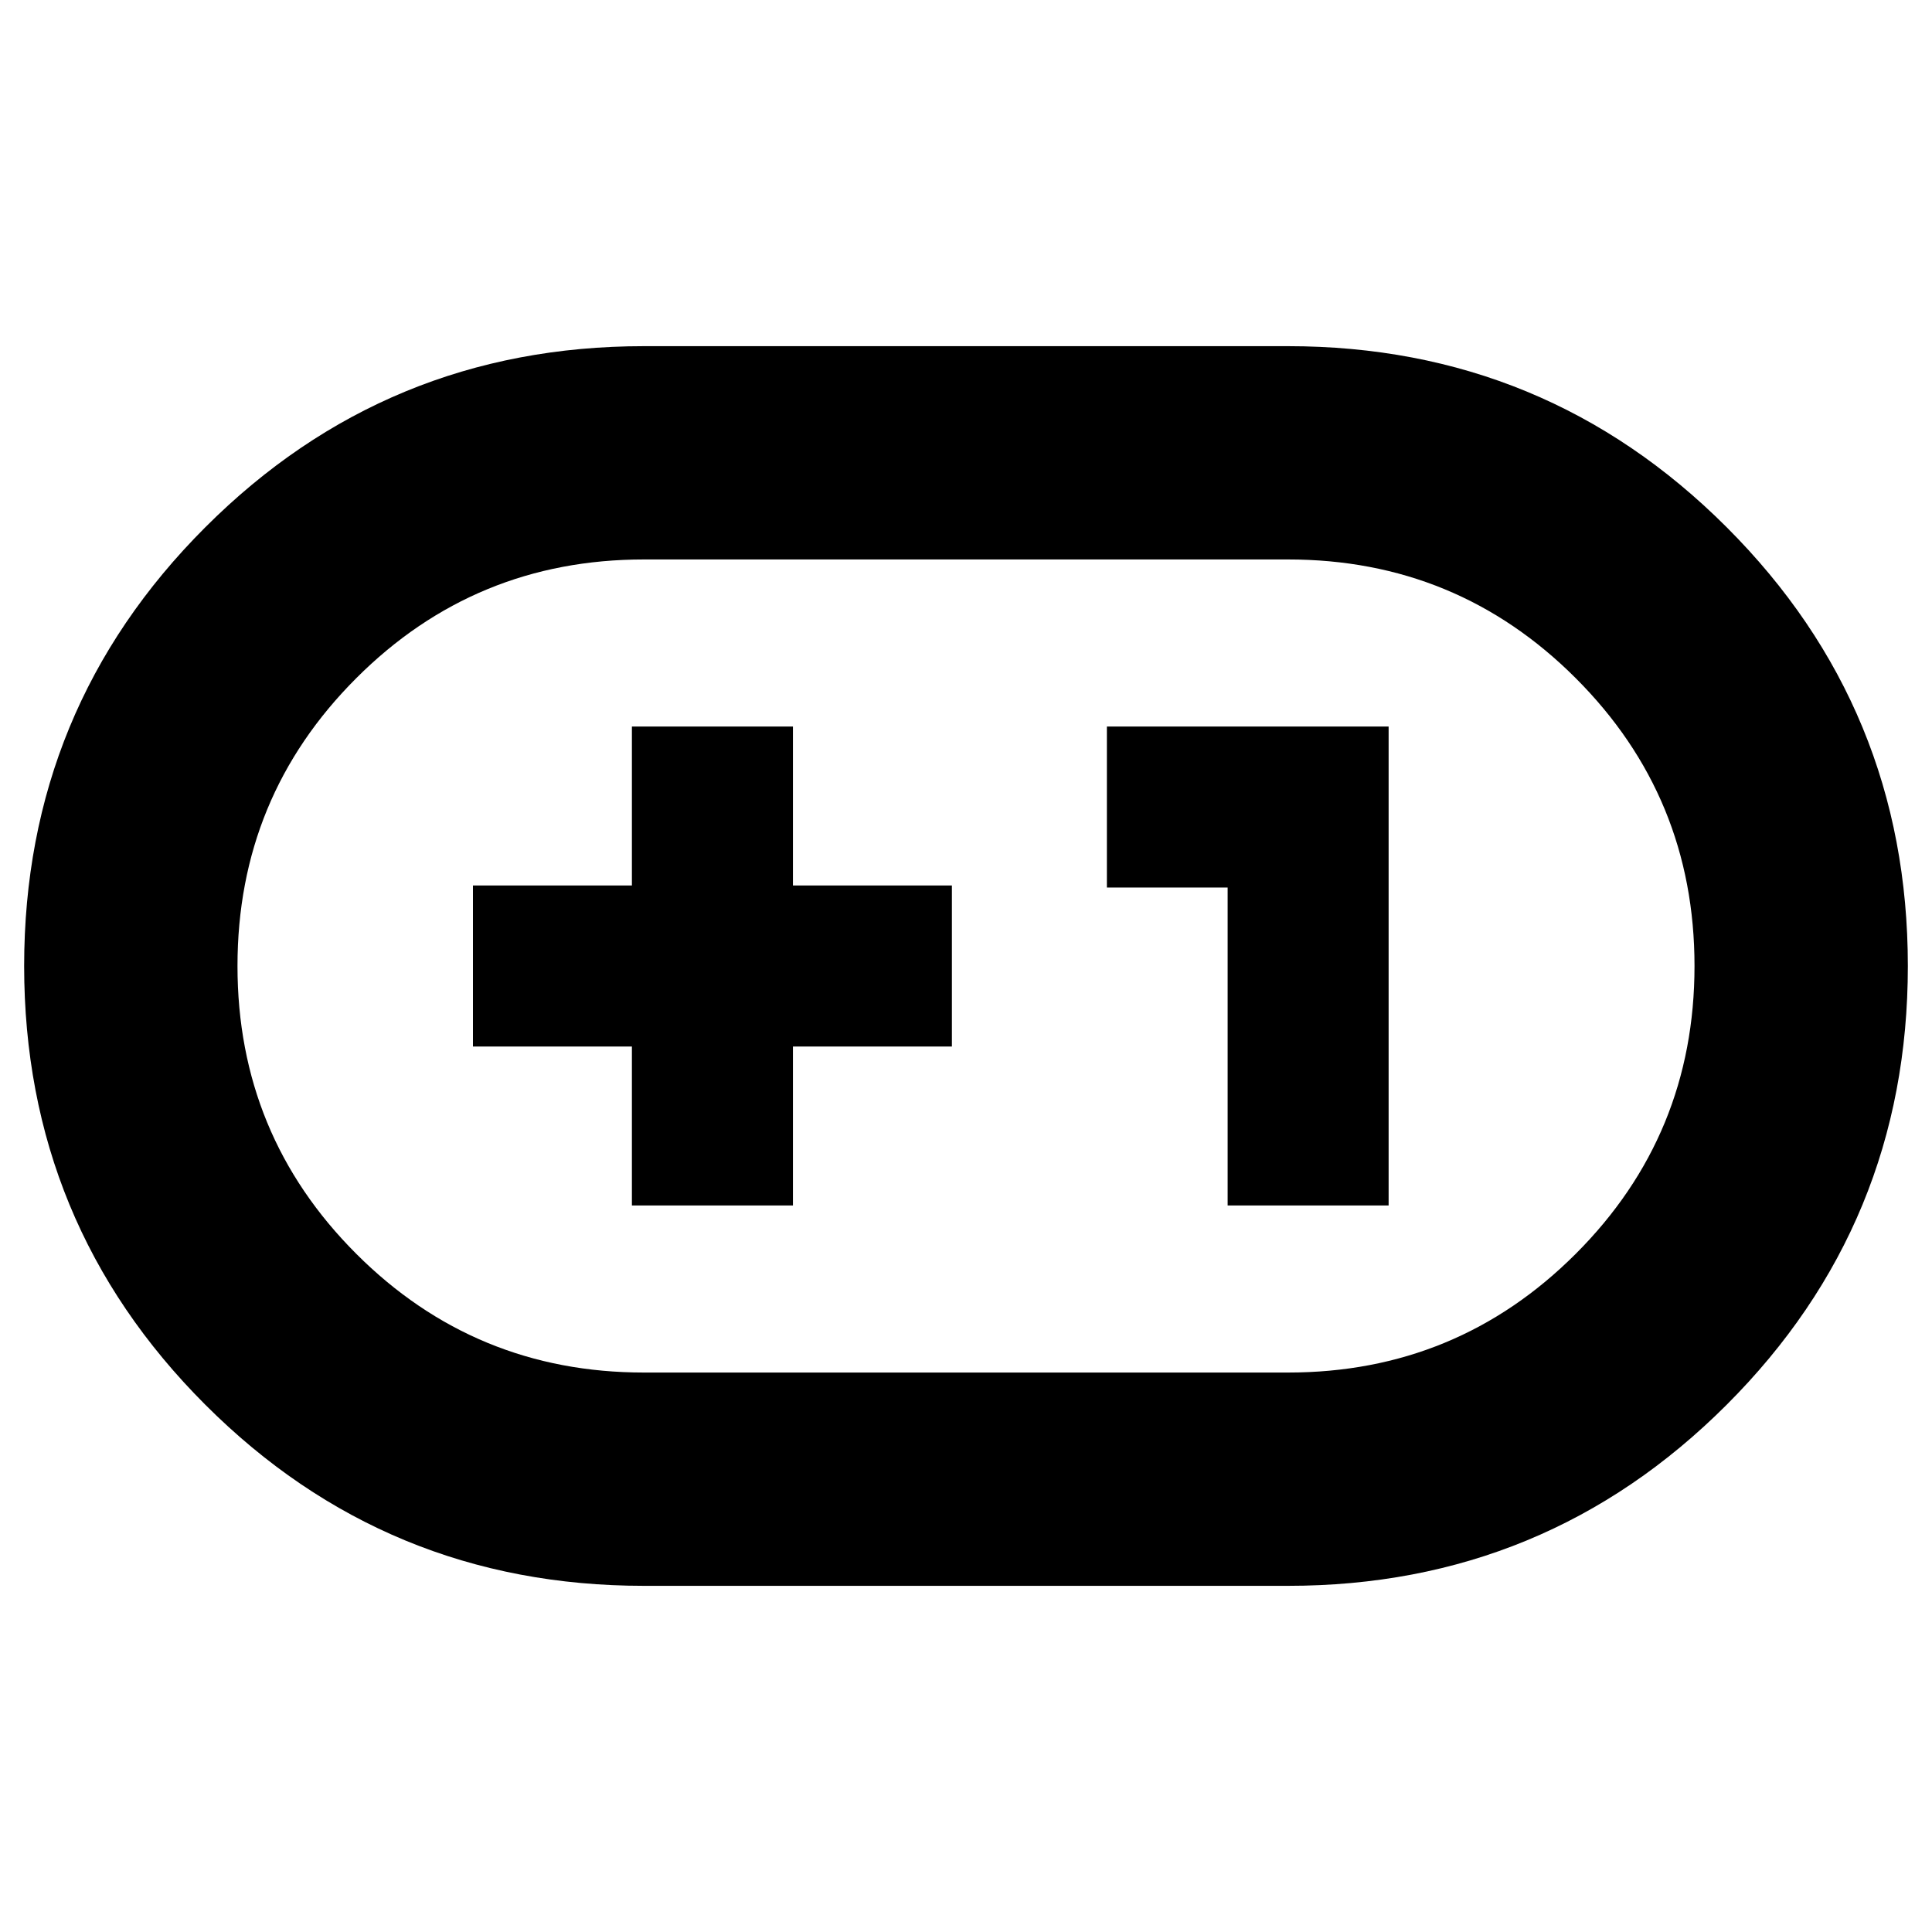 <svg xmlns="http://www.w3.org/2000/svg" height="40" width="40"><path d="M13.333 32.833q-5.333 0-9.083-3.75T.5 20q0-5.333 3.75-9.083t9.083-3.75h13.334q5.333 0 9.083 3.75T39.5 20q0 5.333-3.75 9.083t-9.083 3.75Zm0-4.416h13.334q3.5 0 5.958-2.459Q35.083 23.5 35.083 20t-2.458-5.958q-2.458-2.459-5.958-2.459H13.333q-3.5 0-5.958 2.459Q4.917 16.5 4.917 20t2.458 5.958q2.458 2.459 5.958 2.459Zm-.25-3.459h3.334v-3.291h3.291v-3.334h-3.291v-3.291h-3.334v3.291H9.792v3.334h3.291Zm12.334 0h3.333v-9.916h-5.833v3.333h2.5ZM20 20Z"/></svg>